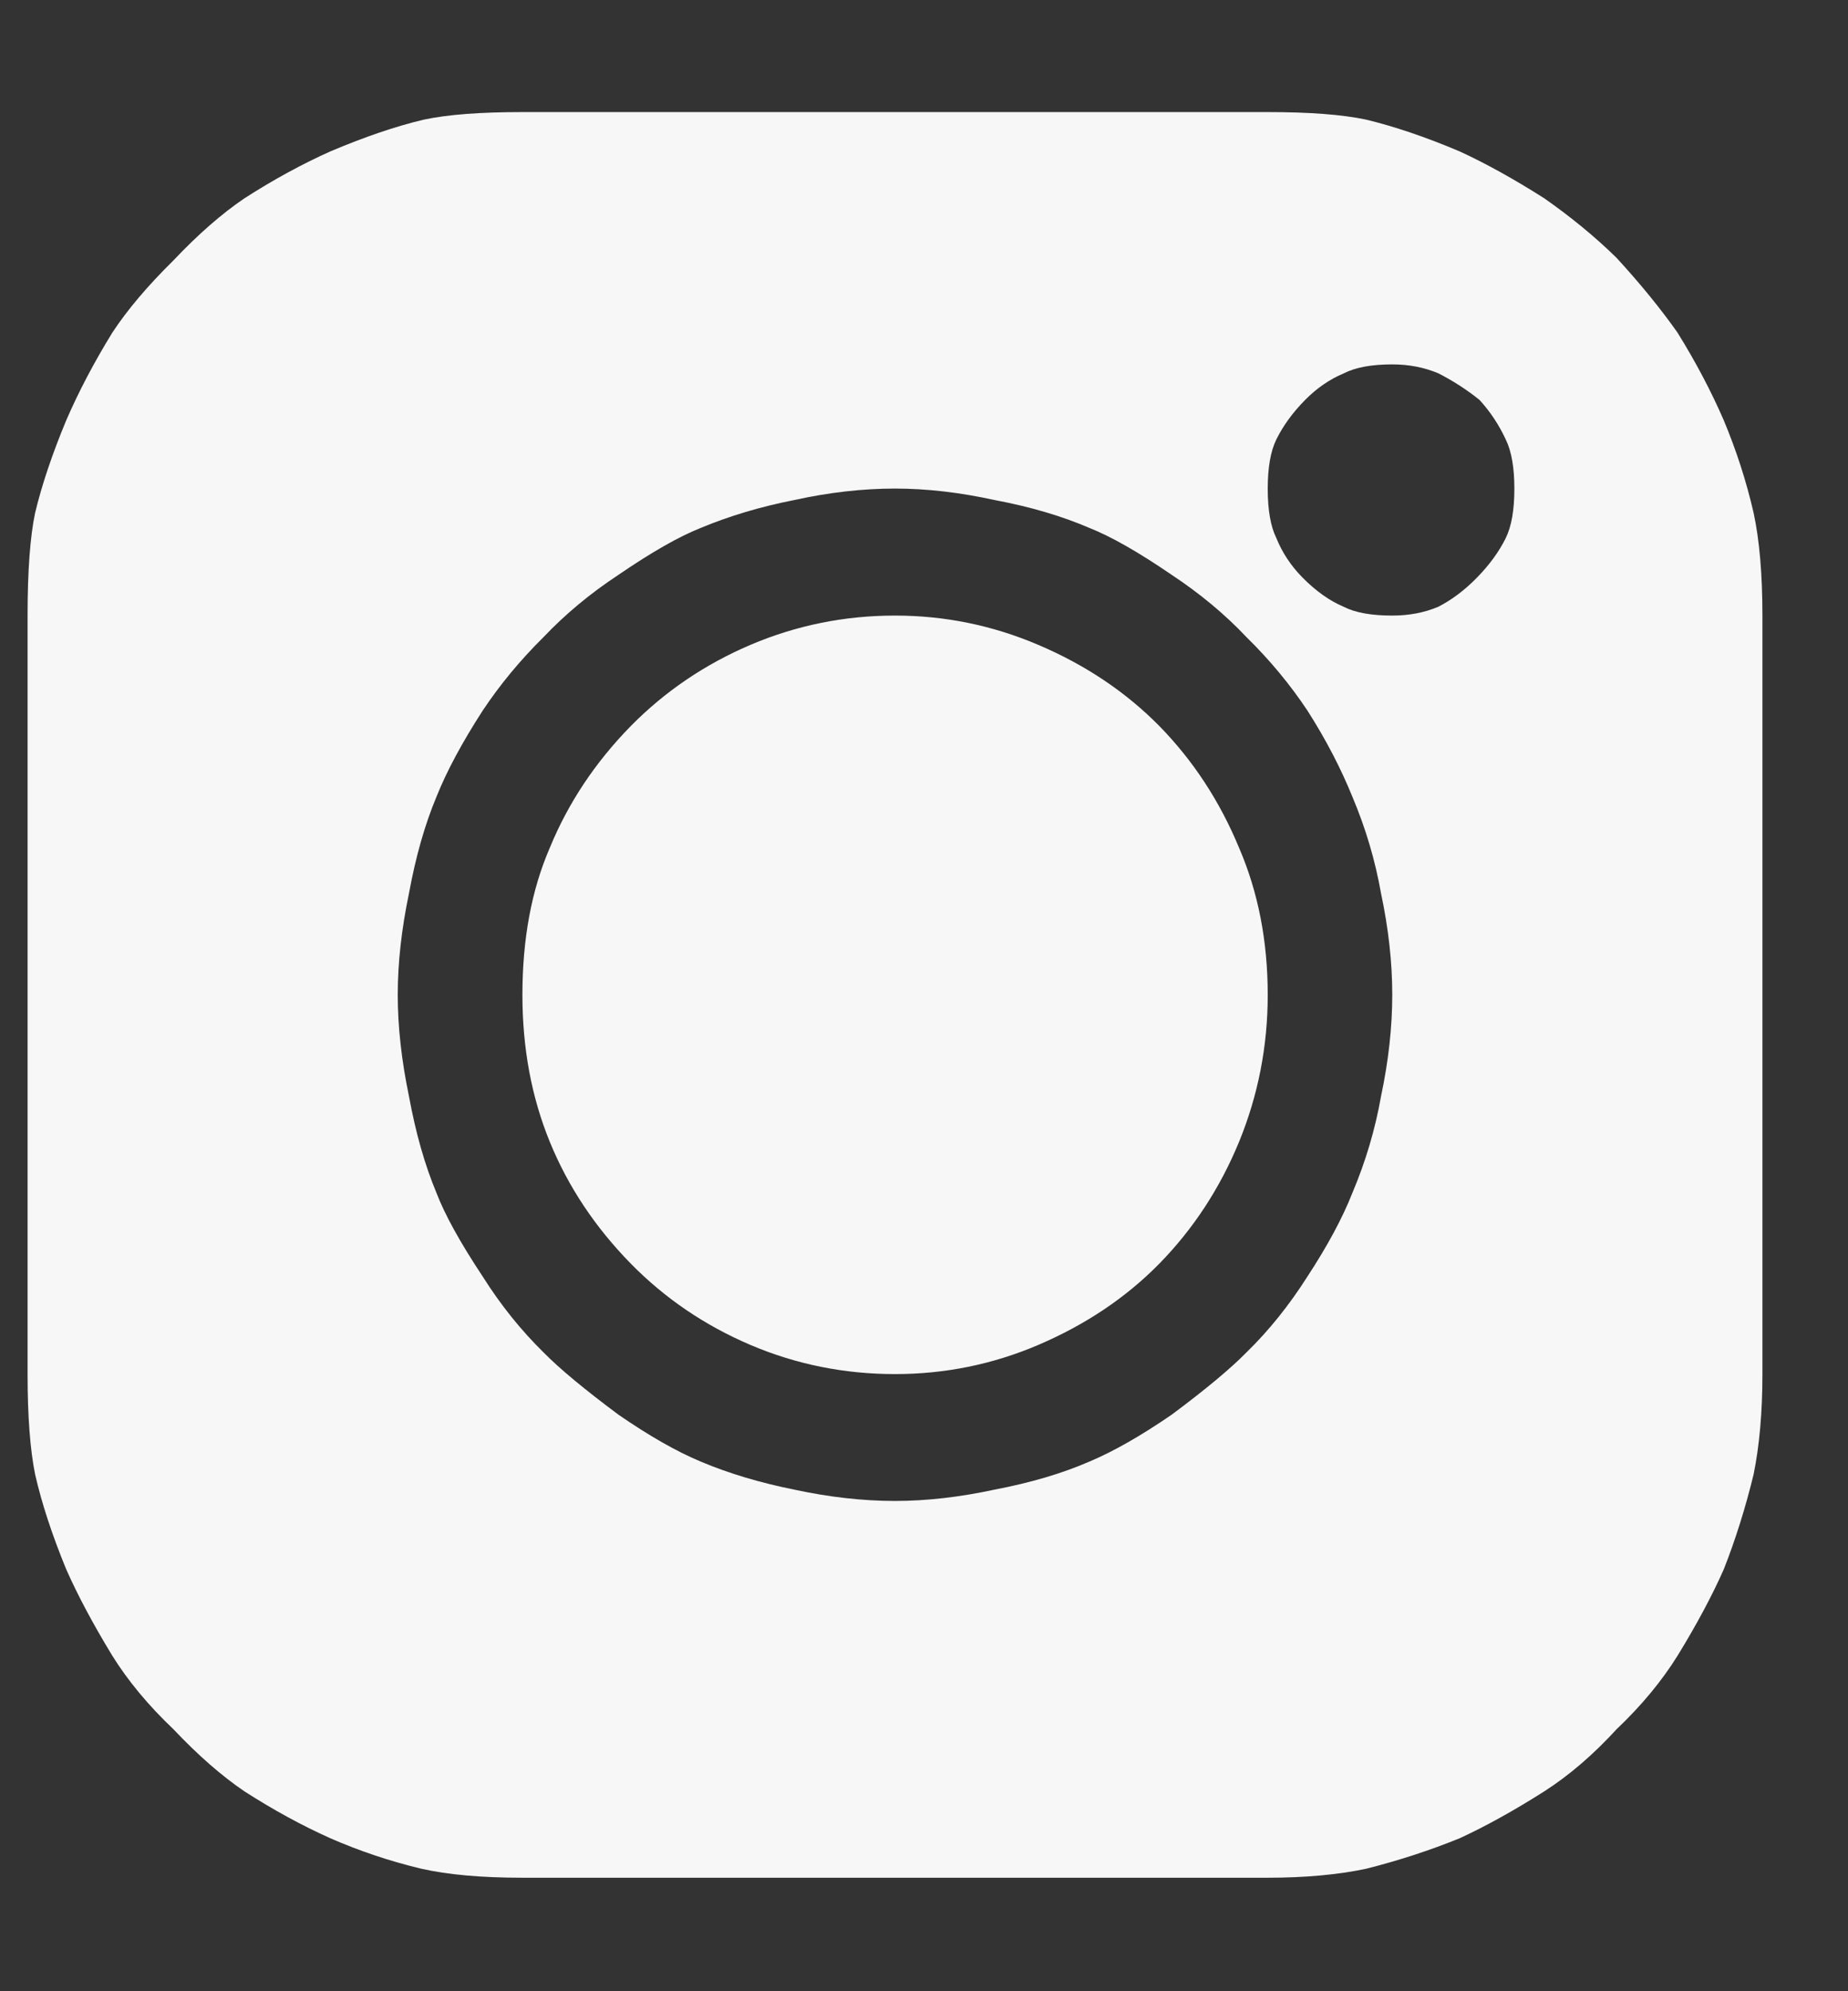 <svg width="13" height="14" viewBox="0 0 13 14" fill="none" xmlns="http://www.w3.org/2000/svg">
<rect x="0" y="0" width="13" height="14" fill="#333333" stroke="none"/>
<path d="M8.917 0.788C9.209 0.788 9.44 0.805 9.61 0.841C9.809 0.889 10.028 0.963 10.267 1.064C10.448 1.147 10.647 1.257 10.863 1.394C11.05 1.525 11.22 1.664 11.372 1.813C11.541 1.997 11.684 2.173 11.801 2.339C11.93 2.547 12.038 2.752 12.126 2.955C12.213 3.163 12.284 3.38 12.336 3.606C12.377 3.796 12.398 4.037 12.398 4.328V9.661C12.398 9.929 12.377 10.164 12.336 10.366C12.278 10.604 12.208 10.826 12.126 11.034C12.044 11.219 11.936 11.421 11.801 11.641C11.69 11.819 11.547 11.992 11.372 12.158C11.208 12.337 11.039 12.482 10.863 12.595C10.647 12.732 10.448 12.842 10.267 12.925C10.063 13.008 9.844 13.08 9.61 13.139C9.411 13.181 9.18 13.202 8.917 13.202H3.675C3.388 13.202 3.152 13.181 2.965 13.139C2.743 13.086 2.529 13.014 2.325 12.925C2.126 12.836 1.924 12.726 1.72 12.595C1.562 12.488 1.395 12.343 1.22 12.158C1.045 11.992 0.901 11.819 0.79 11.641C0.656 11.421 0.548 11.219 0.466 11.034C0.366 10.791 0.293 10.568 0.247 10.366C0.212 10.193 0.194 9.958 0.194 9.661V4.328C0.194 4.013 0.212 3.772 0.247 3.606C0.294 3.41 0.367 3.193 0.466 2.955C0.554 2.752 0.662 2.547 0.79 2.339C0.895 2.179 1.039 2.009 1.22 1.831C1.395 1.646 1.562 1.501 1.72 1.394C1.924 1.263 2.126 1.153 2.325 1.064C2.564 0.963 2.783 0.888 2.982 0.841C3.151 0.805 3.382 0.788 3.675 0.788H8.917ZM9.794 4.328C9.911 4.328 10.019 4.308 10.118 4.266C10.212 4.218 10.303 4.15 10.39 4.061C10.478 3.971 10.545 3.879 10.592 3.784C10.633 3.701 10.653 3.585 10.653 3.436C10.653 3.288 10.633 3.172 10.592 3.089C10.545 2.988 10.484 2.895 10.408 2.812C10.32 2.741 10.224 2.679 10.119 2.625C10.019 2.583 9.911 2.562 9.794 2.562C9.648 2.562 9.535 2.583 9.453 2.625C9.353 2.667 9.263 2.729 9.181 2.812C9.093 2.901 9.026 2.994 8.979 3.089C8.938 3.172 8.918 3.288 8.918 3.436C8.918 3.585 8.938 3.701 8.979 3.784C9.02 3.885 9.081 3.978 9.163 4.061C9.257 4.156 9.353 4.224 9.452 4.266C9.534 4.308 9.648 4.328 9.794 4.328ZM6.296 10.553C6.518 10.553 6.752 10.526 6.998 10.473C7.249 10.425 7.471 10.36 7.664 10.276C7.833 10.205 8.026 10.095 8.243 9.946C8.482 9.768 8.657 9.622 8.768 9.509C8.926 9.355 9.069 9.177 9.198 8.974C9.338 8.76 9.444 8.564 9.514 8.386C9.607 8.166 9.674 7.94 9.715 7.708C9.768 7.458 9.794 7.22 9.794 6.994C9.794 6.768 9.768 6.53 9.715 6.281C9.674 6.049 9.607 5.823 9.514 5.603C9.432 5.401 9.327 5.199 9.198 4.997C9.075 4.812 8.932 4.64 8.768 4.479C8.617 4.319 8.441 4.173 8.243 4.042C8.009 3.882 7.816 3.772 7.664 3.712C7.471 3.629 7.249 3.563 6.998 3.516C6.752 3.462 6.518 3.435 6.296 3.435C6.068 3.435 5.832 3.462 5.586 3.516C5.347 3.563 5.128 3.629 4.929 3.712C4.777 3.772 4.584 3.882 4.35 4.042C4.151 4.173 3.976 4.319 3.824 4.479C3.661 4.64 3.518 4.812 3.395 4.997C3.249 5.223 3.141 5.425 3.07 5.603C2.988 5.799 2.924 6.025 2.877 6.281C2.825 6.53 2.798 6.768 2.798 6.994C2.798 7.22 2.825 7.458 2.877 7.708C2.924 7.964 2.988 8.19 3.07 8.386C3.129 8.54 3.237 8.736 3.395 8.974C3.523 9.177 3.667 9.355 3.824 9.509C3.935 9.622 4.111 9.768 4.35 9.946C4.566 10.095 4.759 10.205 4.929 10.276C5.128 10.36 5.347 10.425 5.586 10.473C5.832 10.526 6.068 10.553 6.296 10.553ZM6.296 4.328C6.647 4.328 6.983 4.397 7.304 4.534C7.638 4.676 7.921 4.867 8.155 5.104C8.394 5.348 8.581 5.634 8.716 5.96C8.85 6.27 8.918 6.615 8.918 6.995C8.918 7.357 8.85 7.702 8.716 8.029C8.581 8.356 8.394 8.641 8.155 8.885C7.921 9.123 7.638 9.313 7.304 9.456C6.983 9.593 6.647 9.661 6.296 9.661C5.94 9.661 5.601 9.593 5.279 9.456C4.958 9.319 4.678 9.129 4.438 8.885C4.187 8.629 3.997 8.344 3.868 8.029C3.739 7.714 3.675 7.369 3.675 6.995C3.675 6.602 3.739 6.257 3.868 5.96C3.997 5.646 4.187 5.36 4.438 5.104C4.678 4.861 4.958 4.671 5.279 4.534C5.601 4.397 5.94 4.328 6.296 4.328Z" fill="#F7F7F7"/>
</svg>
